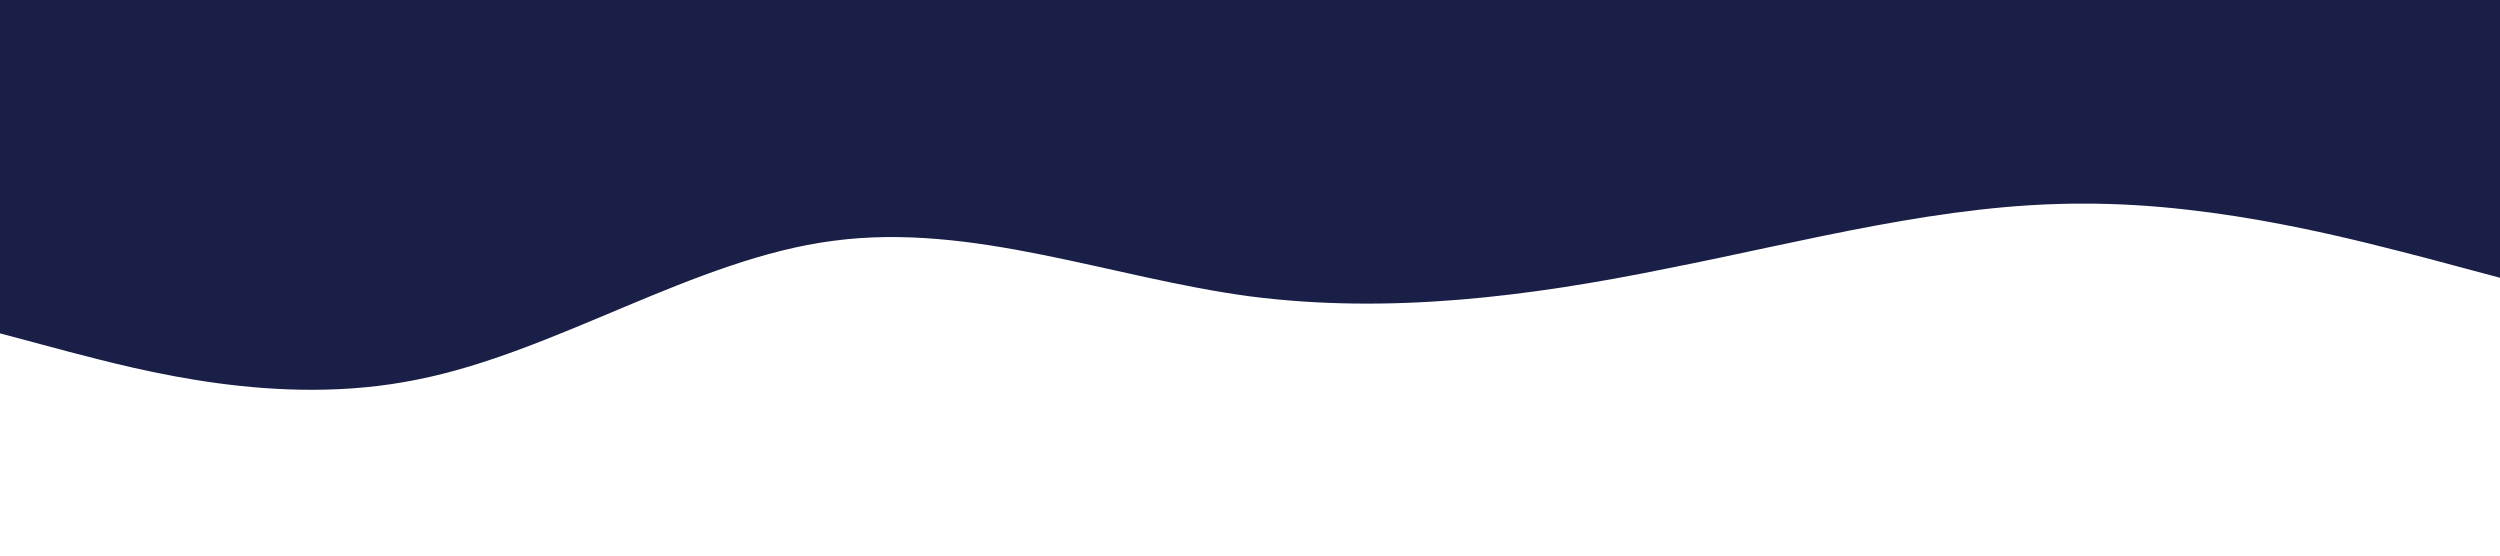 <?xml version="1.0" standalone="no"?><svg xmlns="http://www.w3.org/2000/svg" viewBox="0 0 1440 320"><path fill="#191F46" fill-opacity="1" d="M0,192L40,202.7C80,213,160,235,240,218.7C320,203,400,149,480,138.7C560,128,640,160,720,170.7C800,181,880,171,960,154.7C1040,139,1120,117,1200,117.3C1280,117,1360,139,1400,149.3L1440,160L1440,0L1400,0C1360,0,1280,0,1200,0C1120,0,1040,0,960,0C880,0,800,0,720,0C640,0,560,0,480,0C400,0,320,0,240,0C160,0,80,0,40,0L0,0Z"></path></svg>